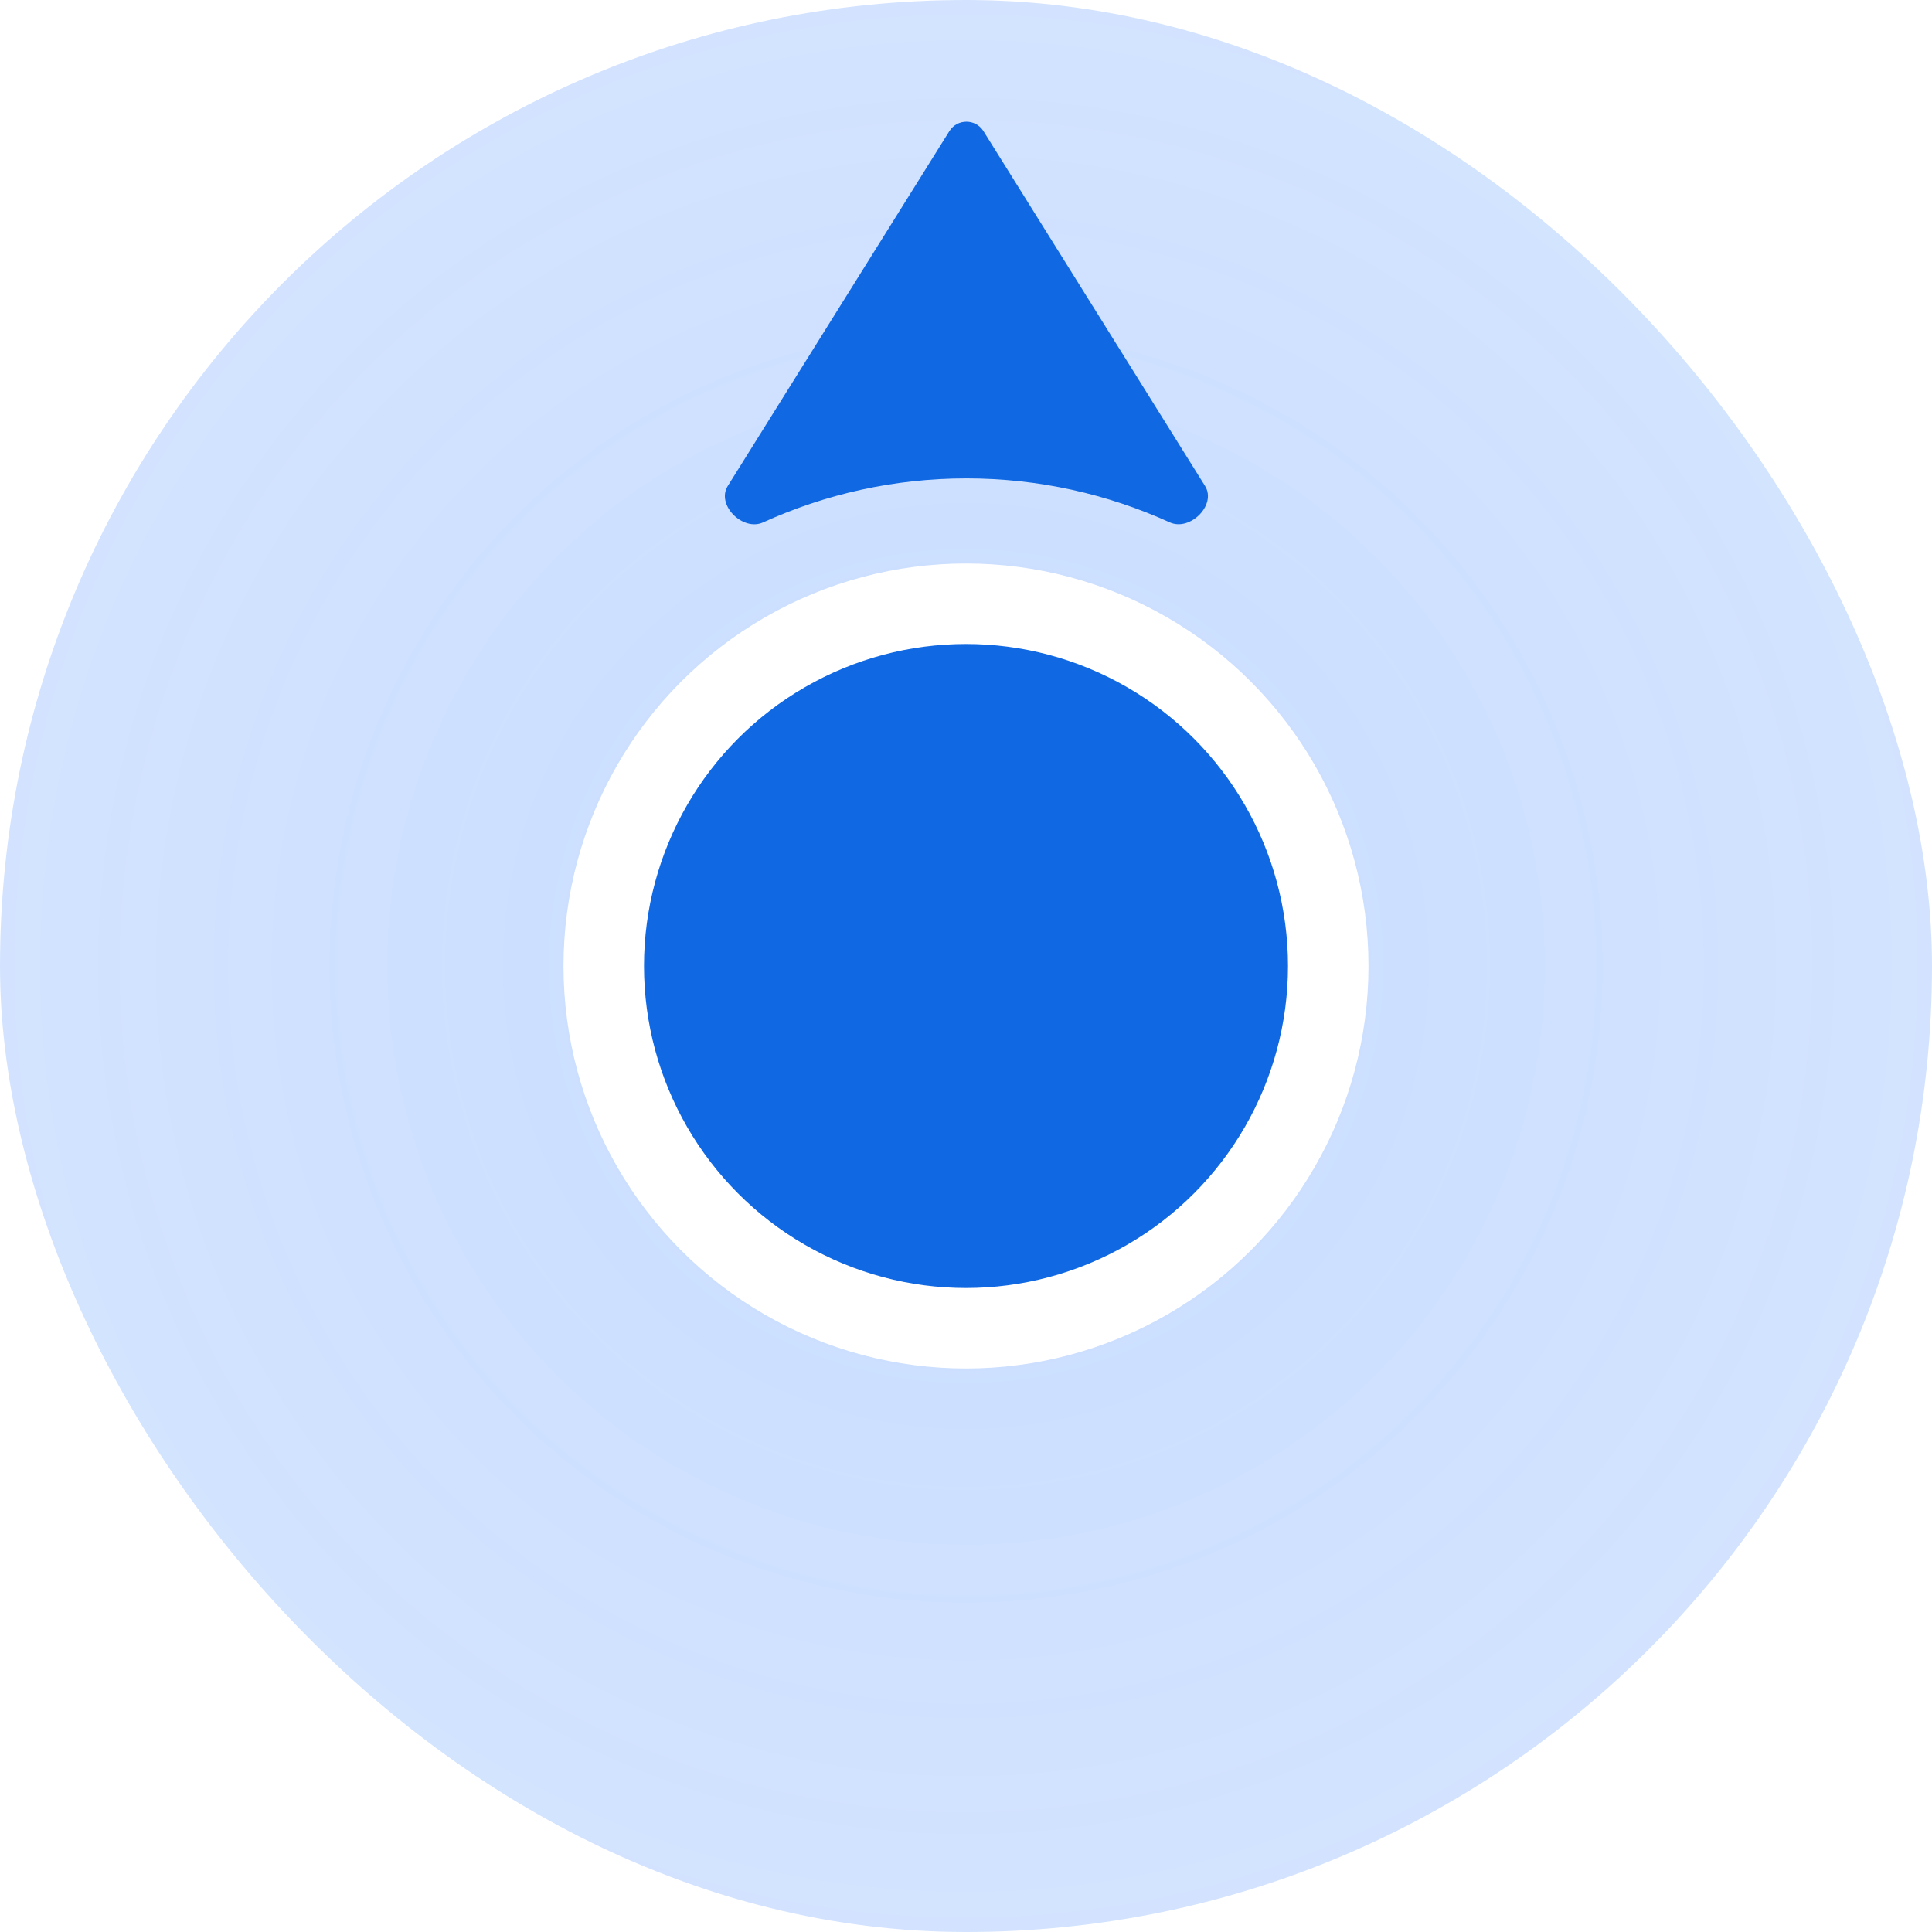 <svg width="42" height="42" viewBox="0 0 42 42" fill="none" xmlns="http://www.w3.org/2000/svg">
<g filter="url(#filter0_b_128_643)">
<rect width="42" height="42" rx="21" fill="url(#paint0_radial_128_643)" fill-opacity="0.3"/>
<circle cx="21" cy="21" r="7.875" fill="#1069E3" stroke="white" stroke-width="1.75"/>
<path fill-rule="evenodd" clip-rule="evenodd" d="M25.43 11.356C25.871 11.556 26.453 10.975 26.197 10.565L21.38 2.851C21.209 2.577 20.809 2.577 20.638 2.851L15.821 10.565C15.565 10.975 16.147 11.557 16.588 11.357C17.94 10.742 19.436 10.4 21.01 10.4C22.583 10.4 24.079 10.742 25.43 11.356Z" fill="#1069E3"/>
</g>
<defs>
<filter id="filter0_b_128_643" x="-1.75" y="-1.75" width="45.5" height="45.5" filterUnits="userSpaceOnUse" color-interpolation-filters="sRGB">
<feFlood flood-opacity="0" result="BackgroundImageFix"/>
<feGaussianBlur in="BackgroundImageFix" stdDeviation="0.875"/>
<feComposite in2="SourceAlpha" operator="in" result="effect1_backgroundBlur_128_643"/>
<feBlend mode="normal" in="SourceGraphic" in2="effect1_backgroundBlur_128_643" result="shape"/>
</filter>
<radialGradient id="paint0_radial_128_643" cx="0" cy="0" r="1" gradientUnits="userSpaceOnUse" gradientTransform="translate(21 21) rotate(90) scale(21)">
<stop stop-color="#448AFF"/>
<stop offset="1" stop-color="#448AFF" stop-opacity="0.78"/>
</radialGradient>
</defs>
</svg>
